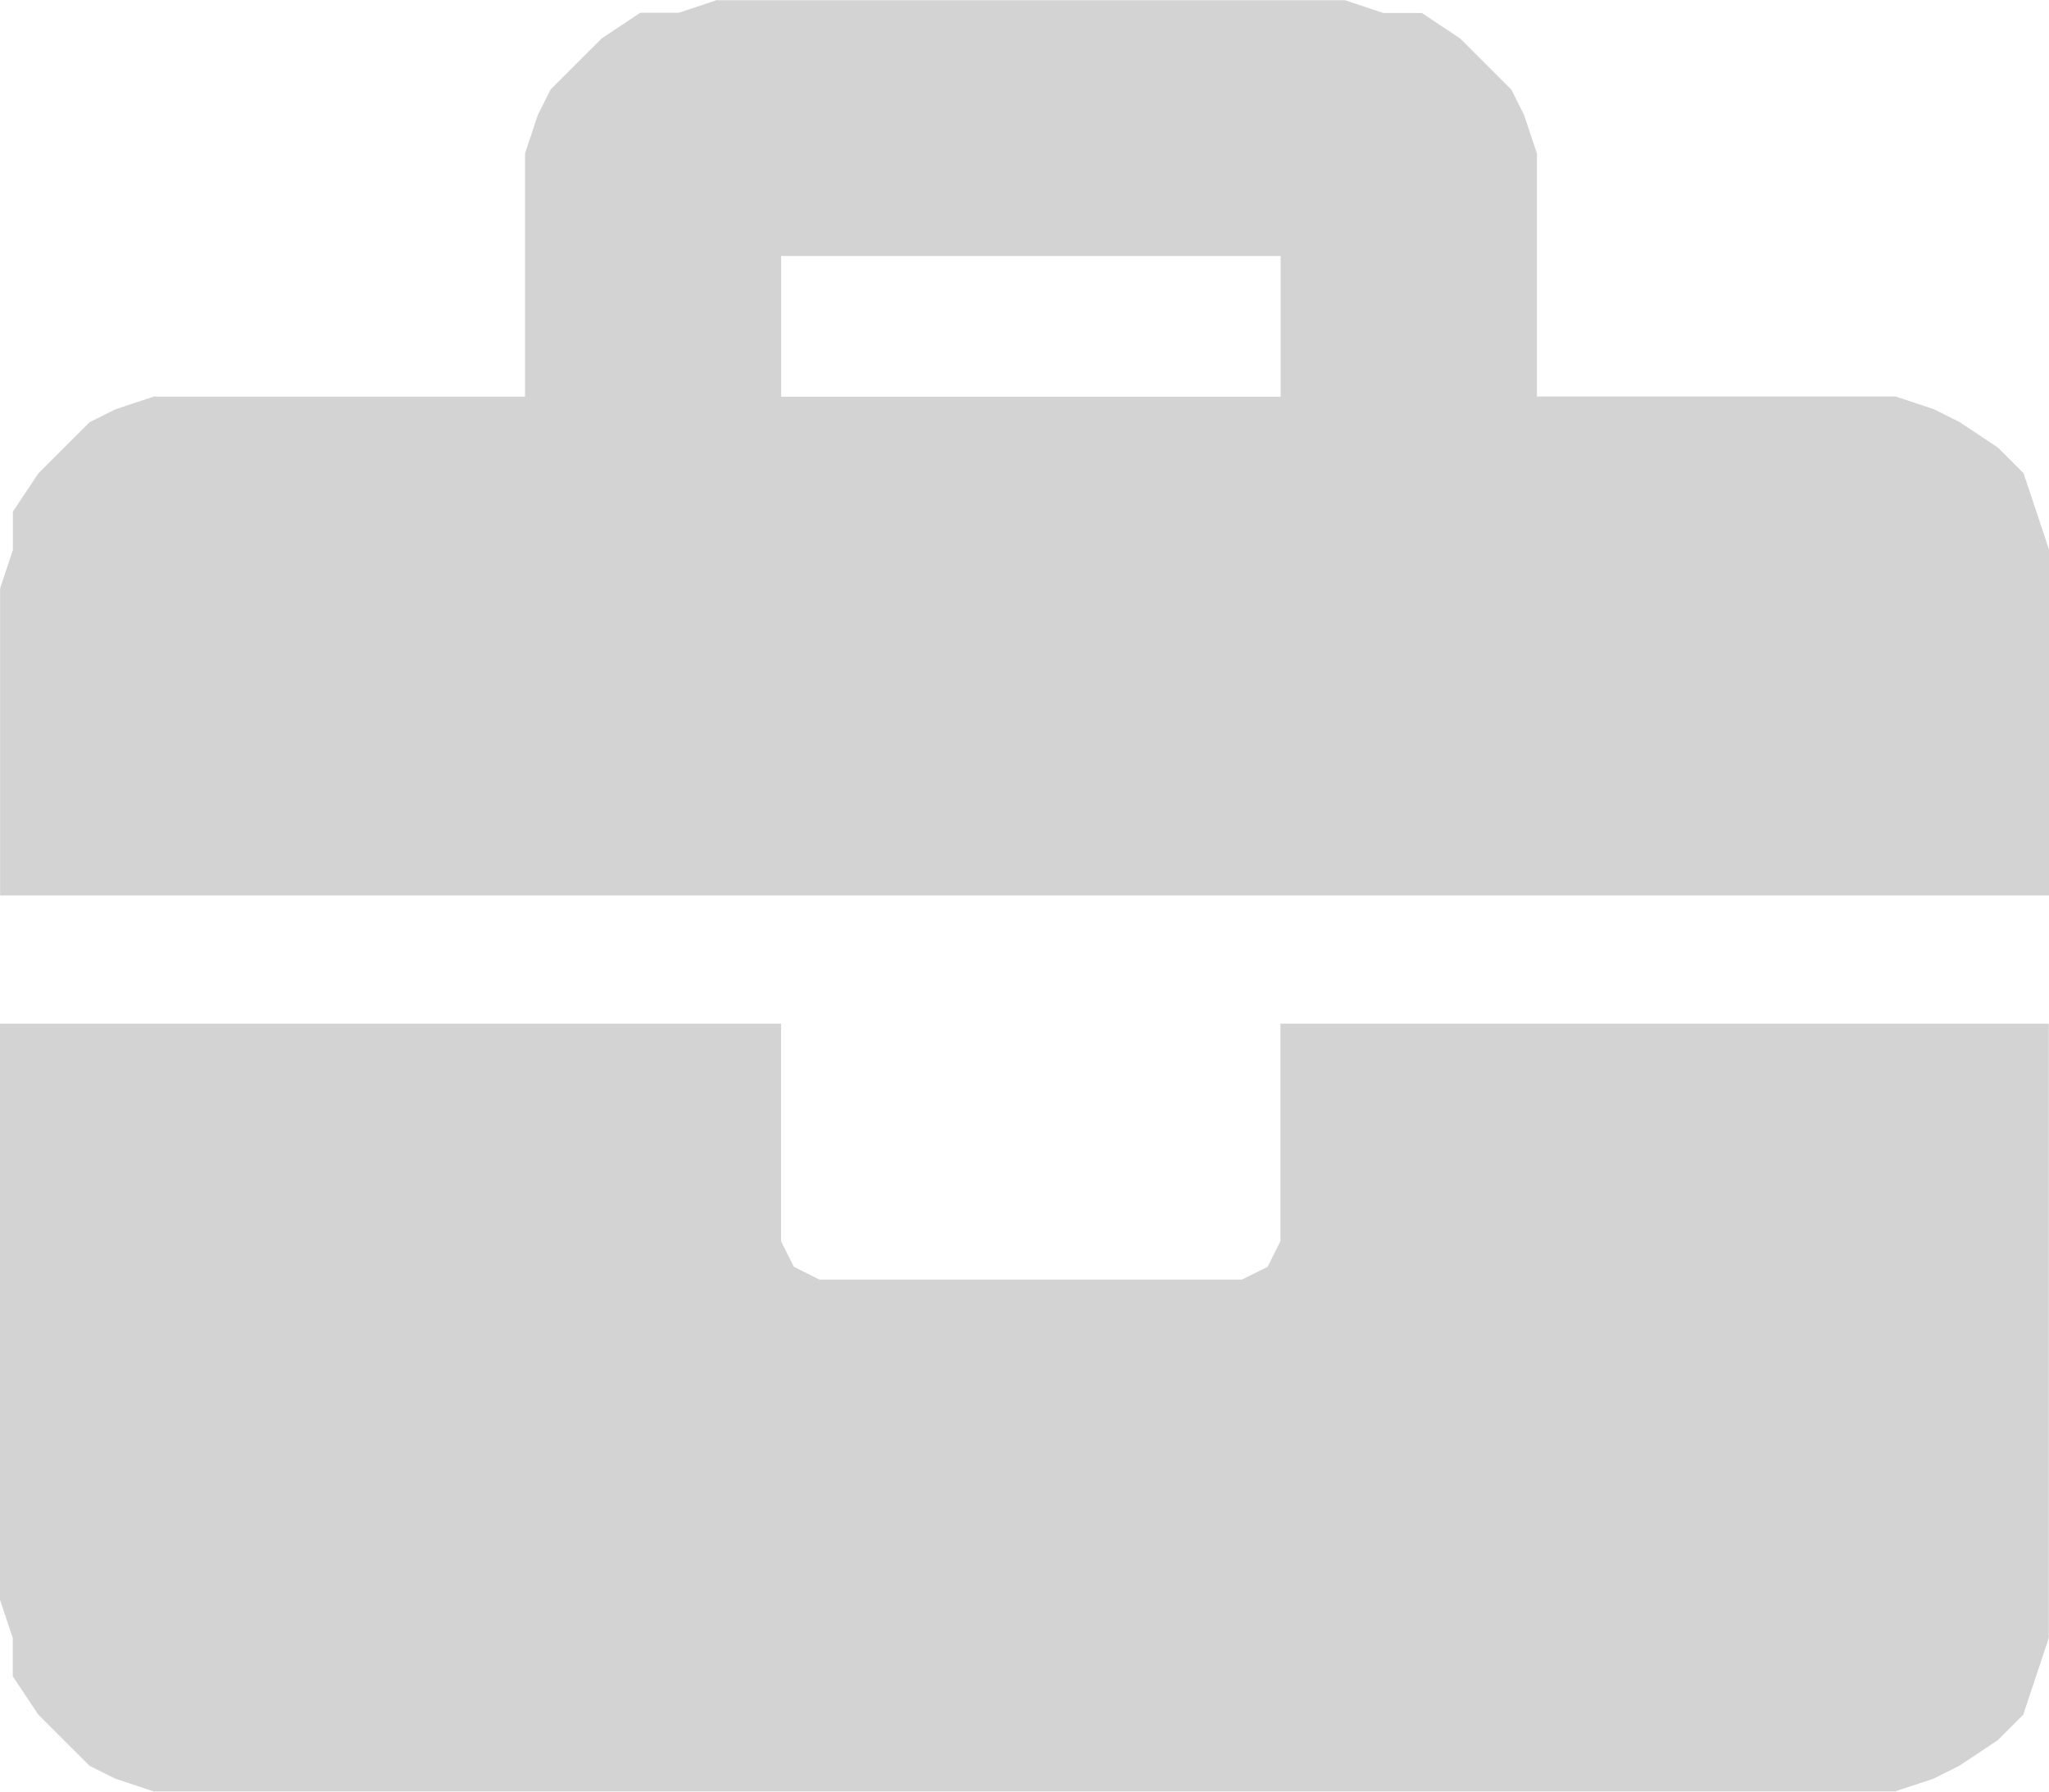 <?xml version='1.0' encoding='utf-8'?>
<svg xmlns="http://www.w3.org/2000/svg" id="Layer_2" data-name="Layer 2" viewBox="0 0 20.04 17.52">
  <g id="Layer_1-2" data-name="Layer 1">
    <path d="M12.525,2.503v1.376h-4.885v-1.376h4.885ZM7.014,0l-.376.125h-.376l-.376.25-.251.25-.25.25-.125.25-.125.375v2.378H1.503l-.376.125-.25.125-.251.25-.25.25-.25.375v.375l-.125.375v3.003h20.04v-3.379l-.125-.375-.125-.375-.25-.25-.376-.25-.25-.125-.376-.125h-3.507V1.502l-.125-.375-.125-.25-.25-.25-.25-.25-.376-.25h-.376l-.376-.125h-6.137ZM0,10.011v5.631l.125.375v.375l.25.375.25.25.251.25.25.125.376.125h17.034l.376-.125.25-.125.376-.25.25-.25.125-.375.125-.375v-6.007h-7.515v2.127l-.125.25-.251.125h-4.133l-.25-.125-.125-.25v-2.127H0Z" fill="#D3D3D3" fill-rule="evenodd" />
  </g>
</svg>